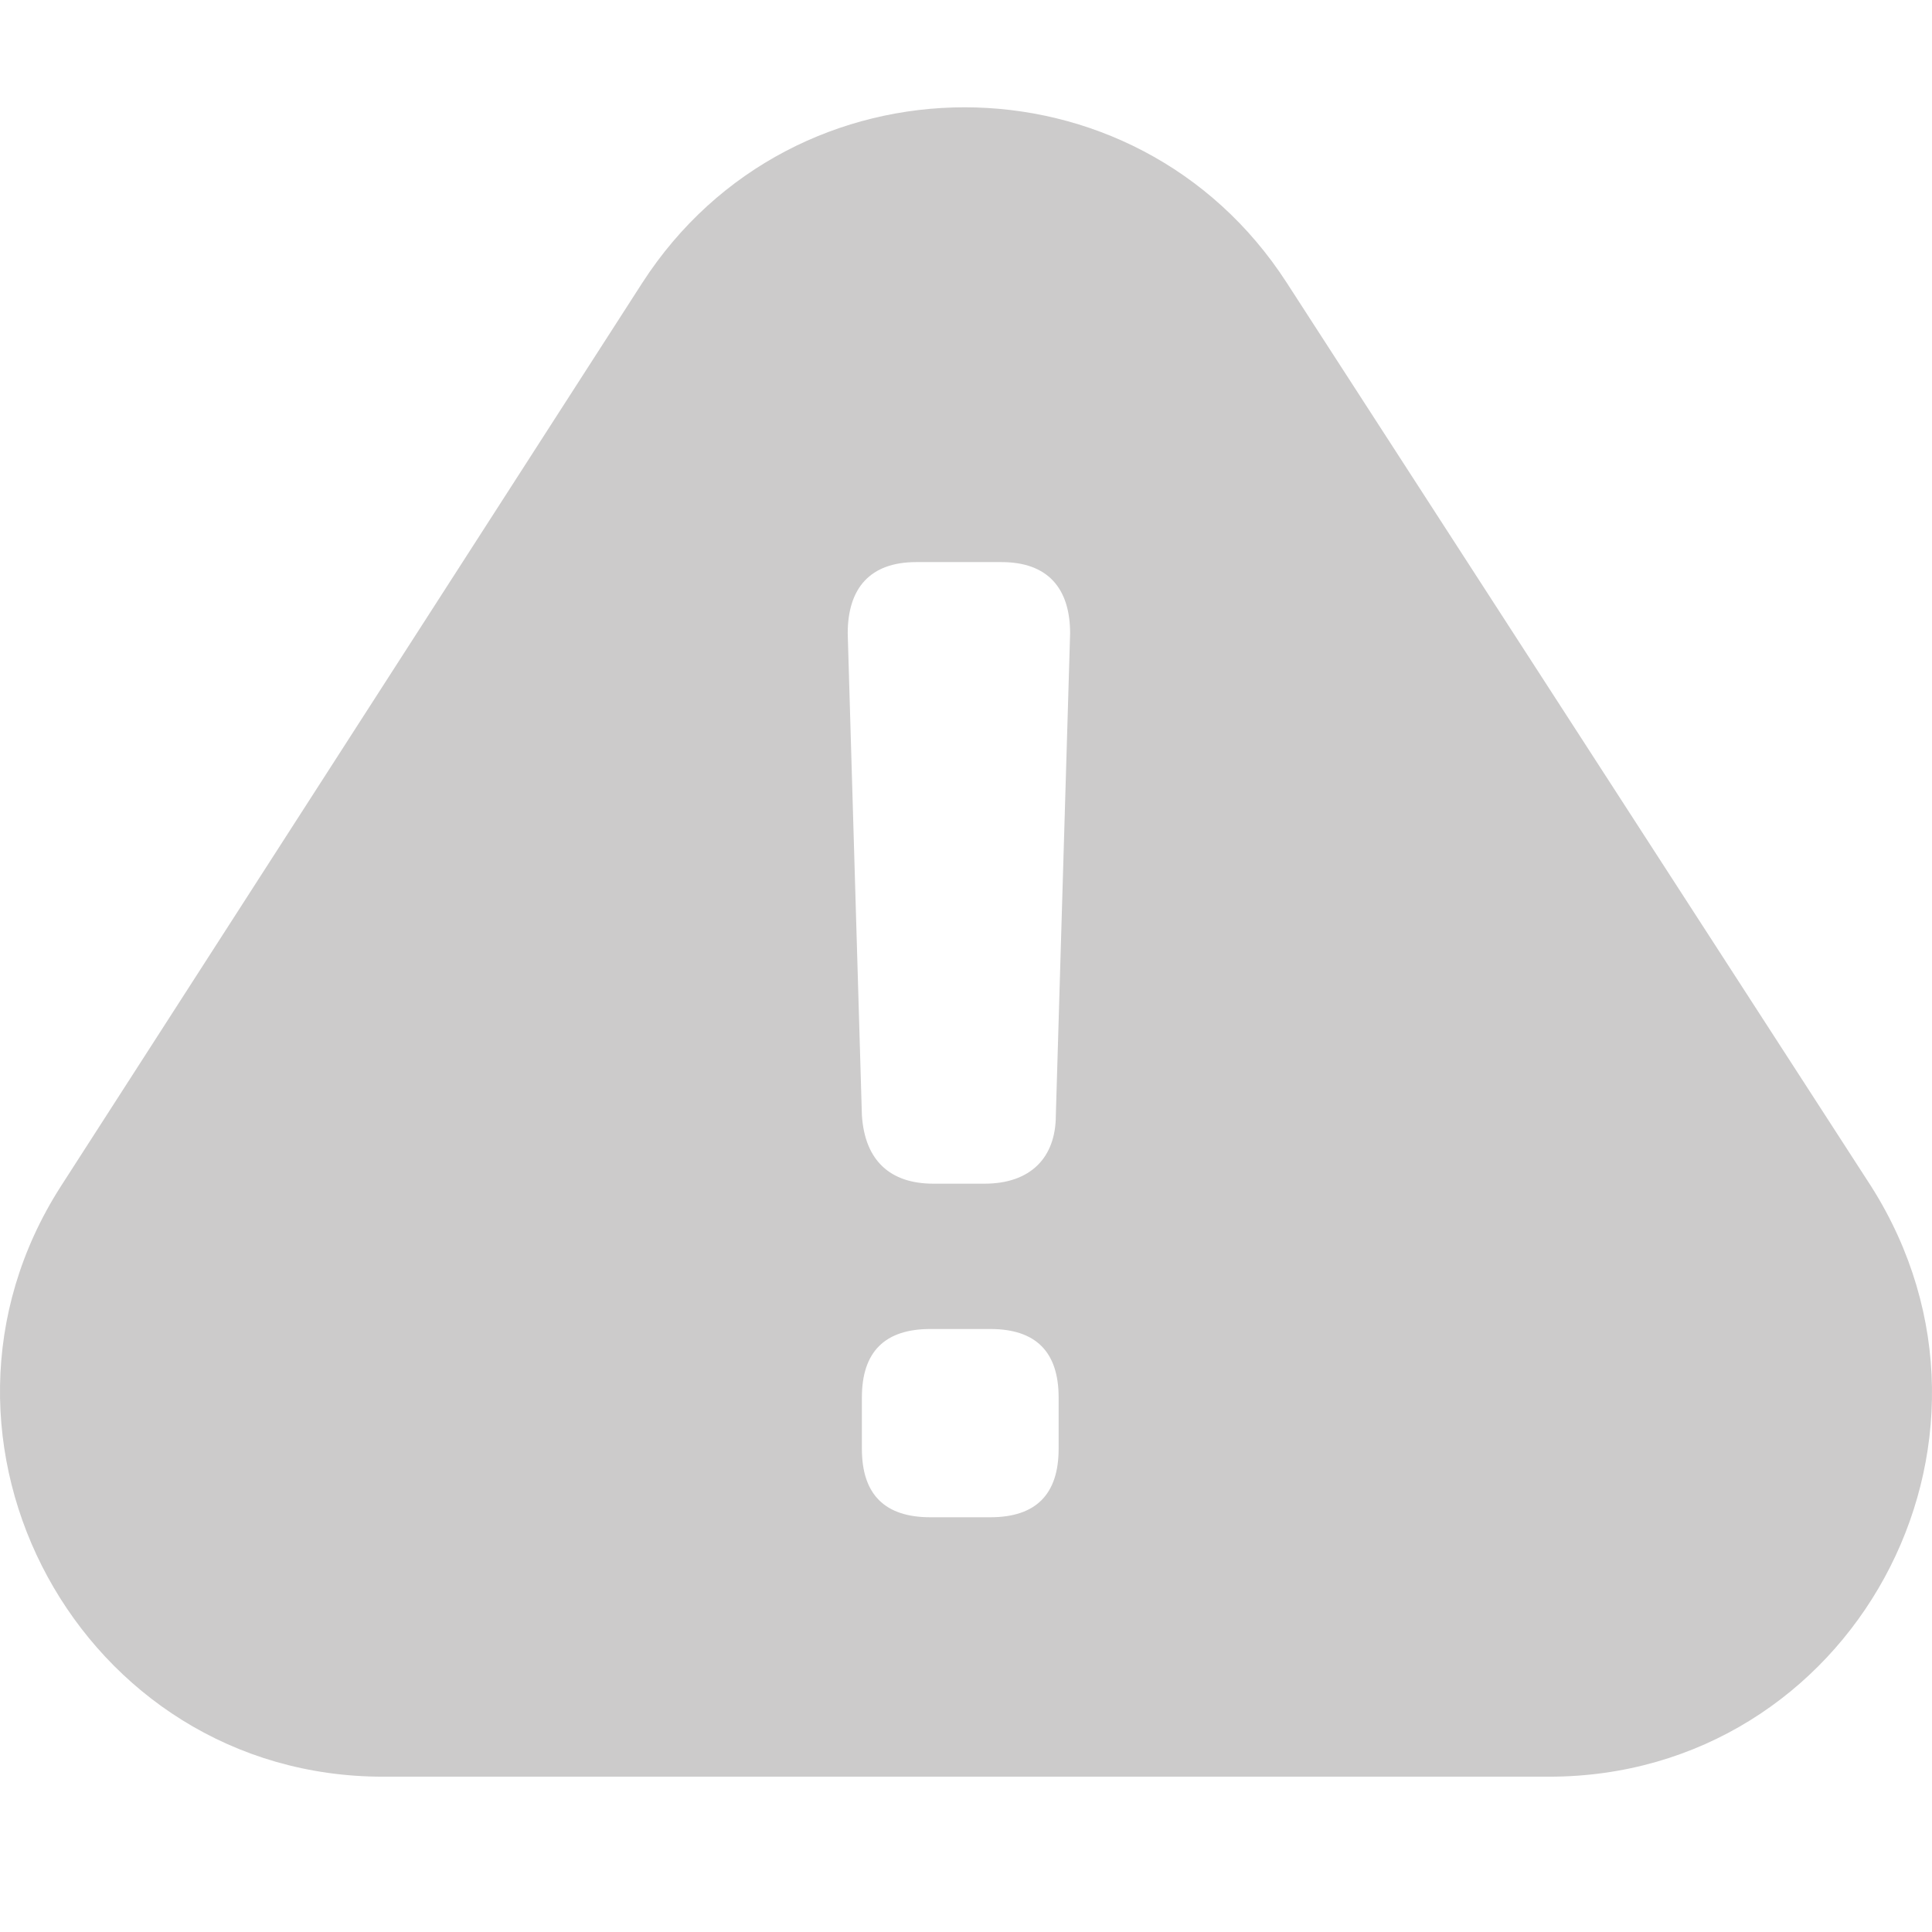 <svg width="18" height="18" viewBox="0 0 18 18" fill="none" xmlns="http://www.w3.org/2000/svg">
<path fill-rule="evenodd" clip-rule="evenodd" d="M11.988 2.634C10.581 0.455 7.393 0.455 5.985 2.634L0.566 11.054C-0.948 13.418 0.752 16.553 3.568 16.553H14.432C17.248 16.553 18.948 13.445 17.434 11.054L11.988 2.634ZM9.863 13.498C9.863 13.923 9.651 14.136 9.226 14.136H8.668C8.243 14.136 8.03 13.923 8.03 13.498V13.02C8.03 12.595 8.243 12.382 8.668 12.382H9.226C9.651 12.382 9.863 12.595 9.863 13.02V13.498ZM9.173 11.028C9.598 11.028 9.837 10.789 9.837 10.39L9.97 5.901C9.97 5.476 9.757 5.237 9.332 5.237H8.535C8.11 5.237 7.898 5.476 7.898 5.901L8.03 10.39C8.057 10.815 8.296 11.028 8.695 11.028H9.173Z" fill="#CCCBCB"/>
</svg>

